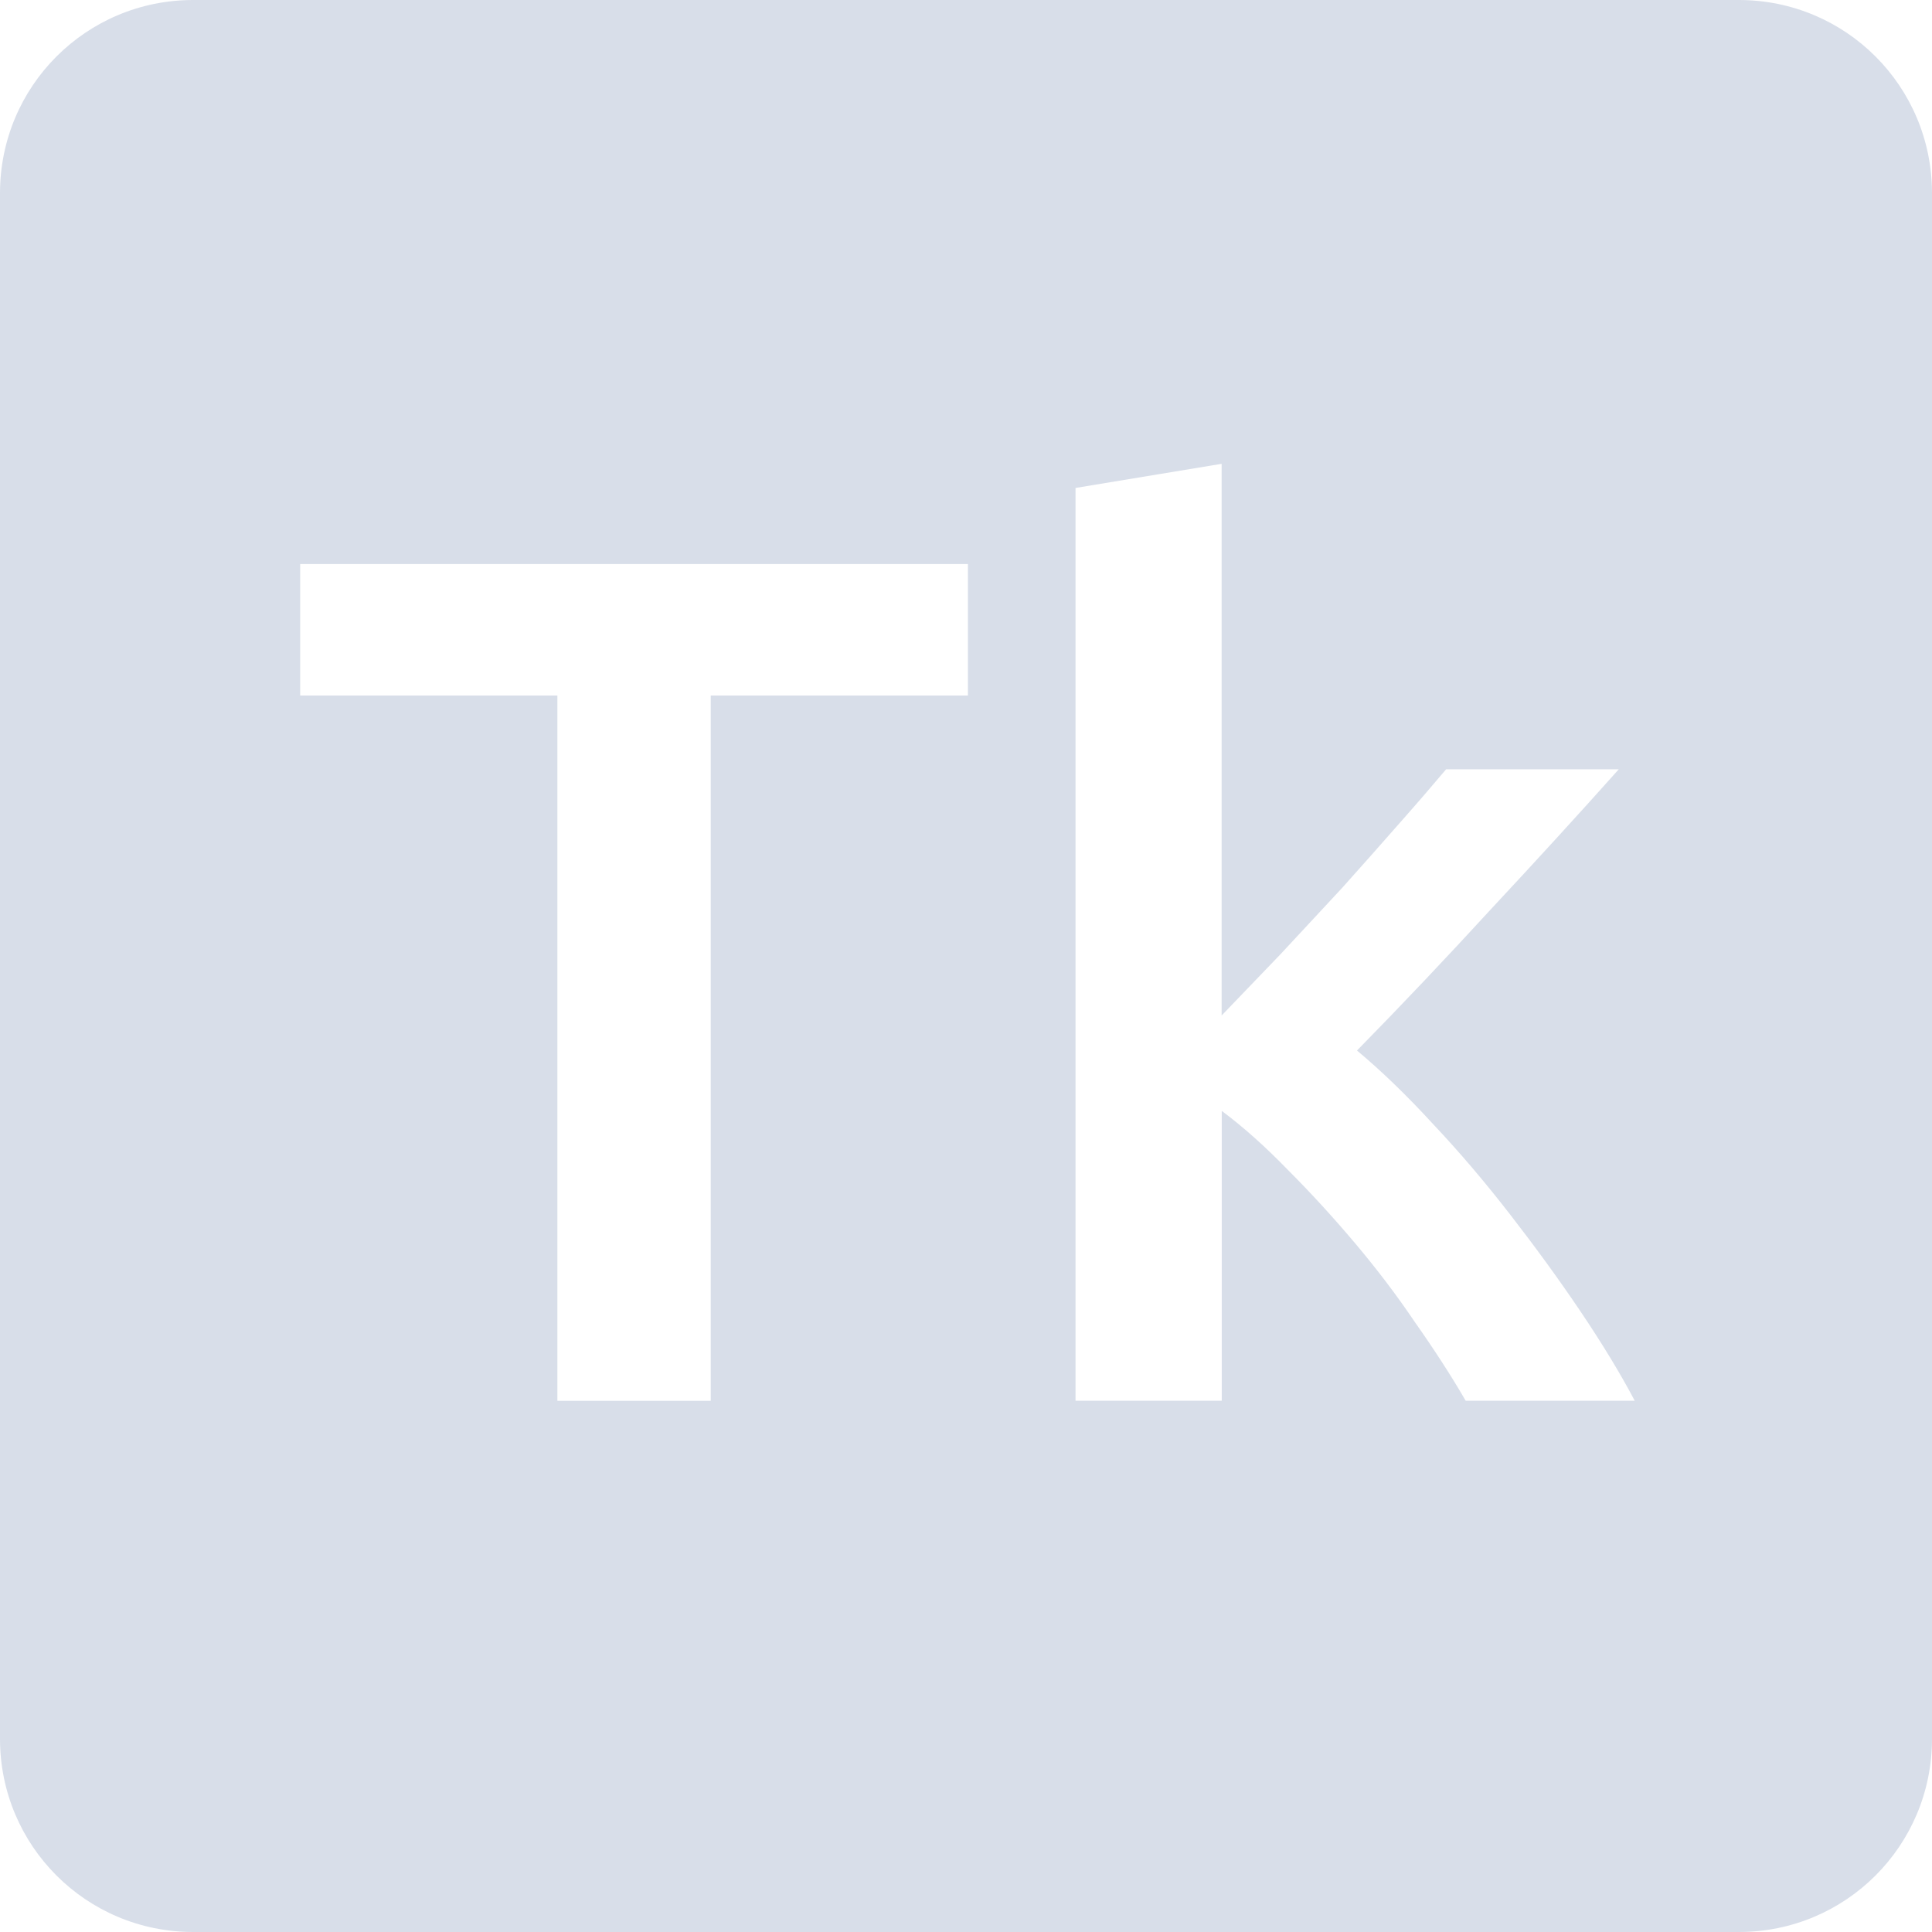 <svg viewBox="0 0 16 16" xmlns="http://www.w3.org/2000/svg">
 <path d="m1.6 0c-0.886 0-1.6 0.714-1.6 1.6v12.8c0 0.886 0.714 1.6 1.6 1.6h12.8c0.886 0 1.6-0.714 1.6-1.6v-12.8c0-0.886-0.714-1.6-1.6-1.6h-12.8zm8.517 3.841v4.569c0.153-0.16 0.316-0.329 0.489-0.509 0.173-0.187 0.344-0.37 0.511-0.55 0.167-0.187 0.324-0.363 0.47-0.53 0.153-0.173 0.282-0.323 0.389-0.45h1.43c-0.333 0.373-0.686 0.759-1.059 1.159-0.367 0.4-0.736 0.79-1.109 1.17 0.2 0.167 0.41 0.369 0.63 0.609 0.22 0.233 0.432 0.483 0.639 0.75s0.401 0.533 0.581 0.8 0.33 0.514 0.45 0.741h-1.4c-0.12-0.207-0.26-0.423-0.42-0.65-0.153-0.227-0.32-0.446-0.5-0.659s-0.363-0.413-0.55-0.6c-0.187-0.193-0.37-0.357-0.55-0.491v2.4h-1.211v-7.559l1.211-0.2zm-7.631 0.83h5.53v1.089h-2.13v5.841h-1.27v-5.841h-2.13v-1.089z" fill="#d8dee9"/>
</svg>
